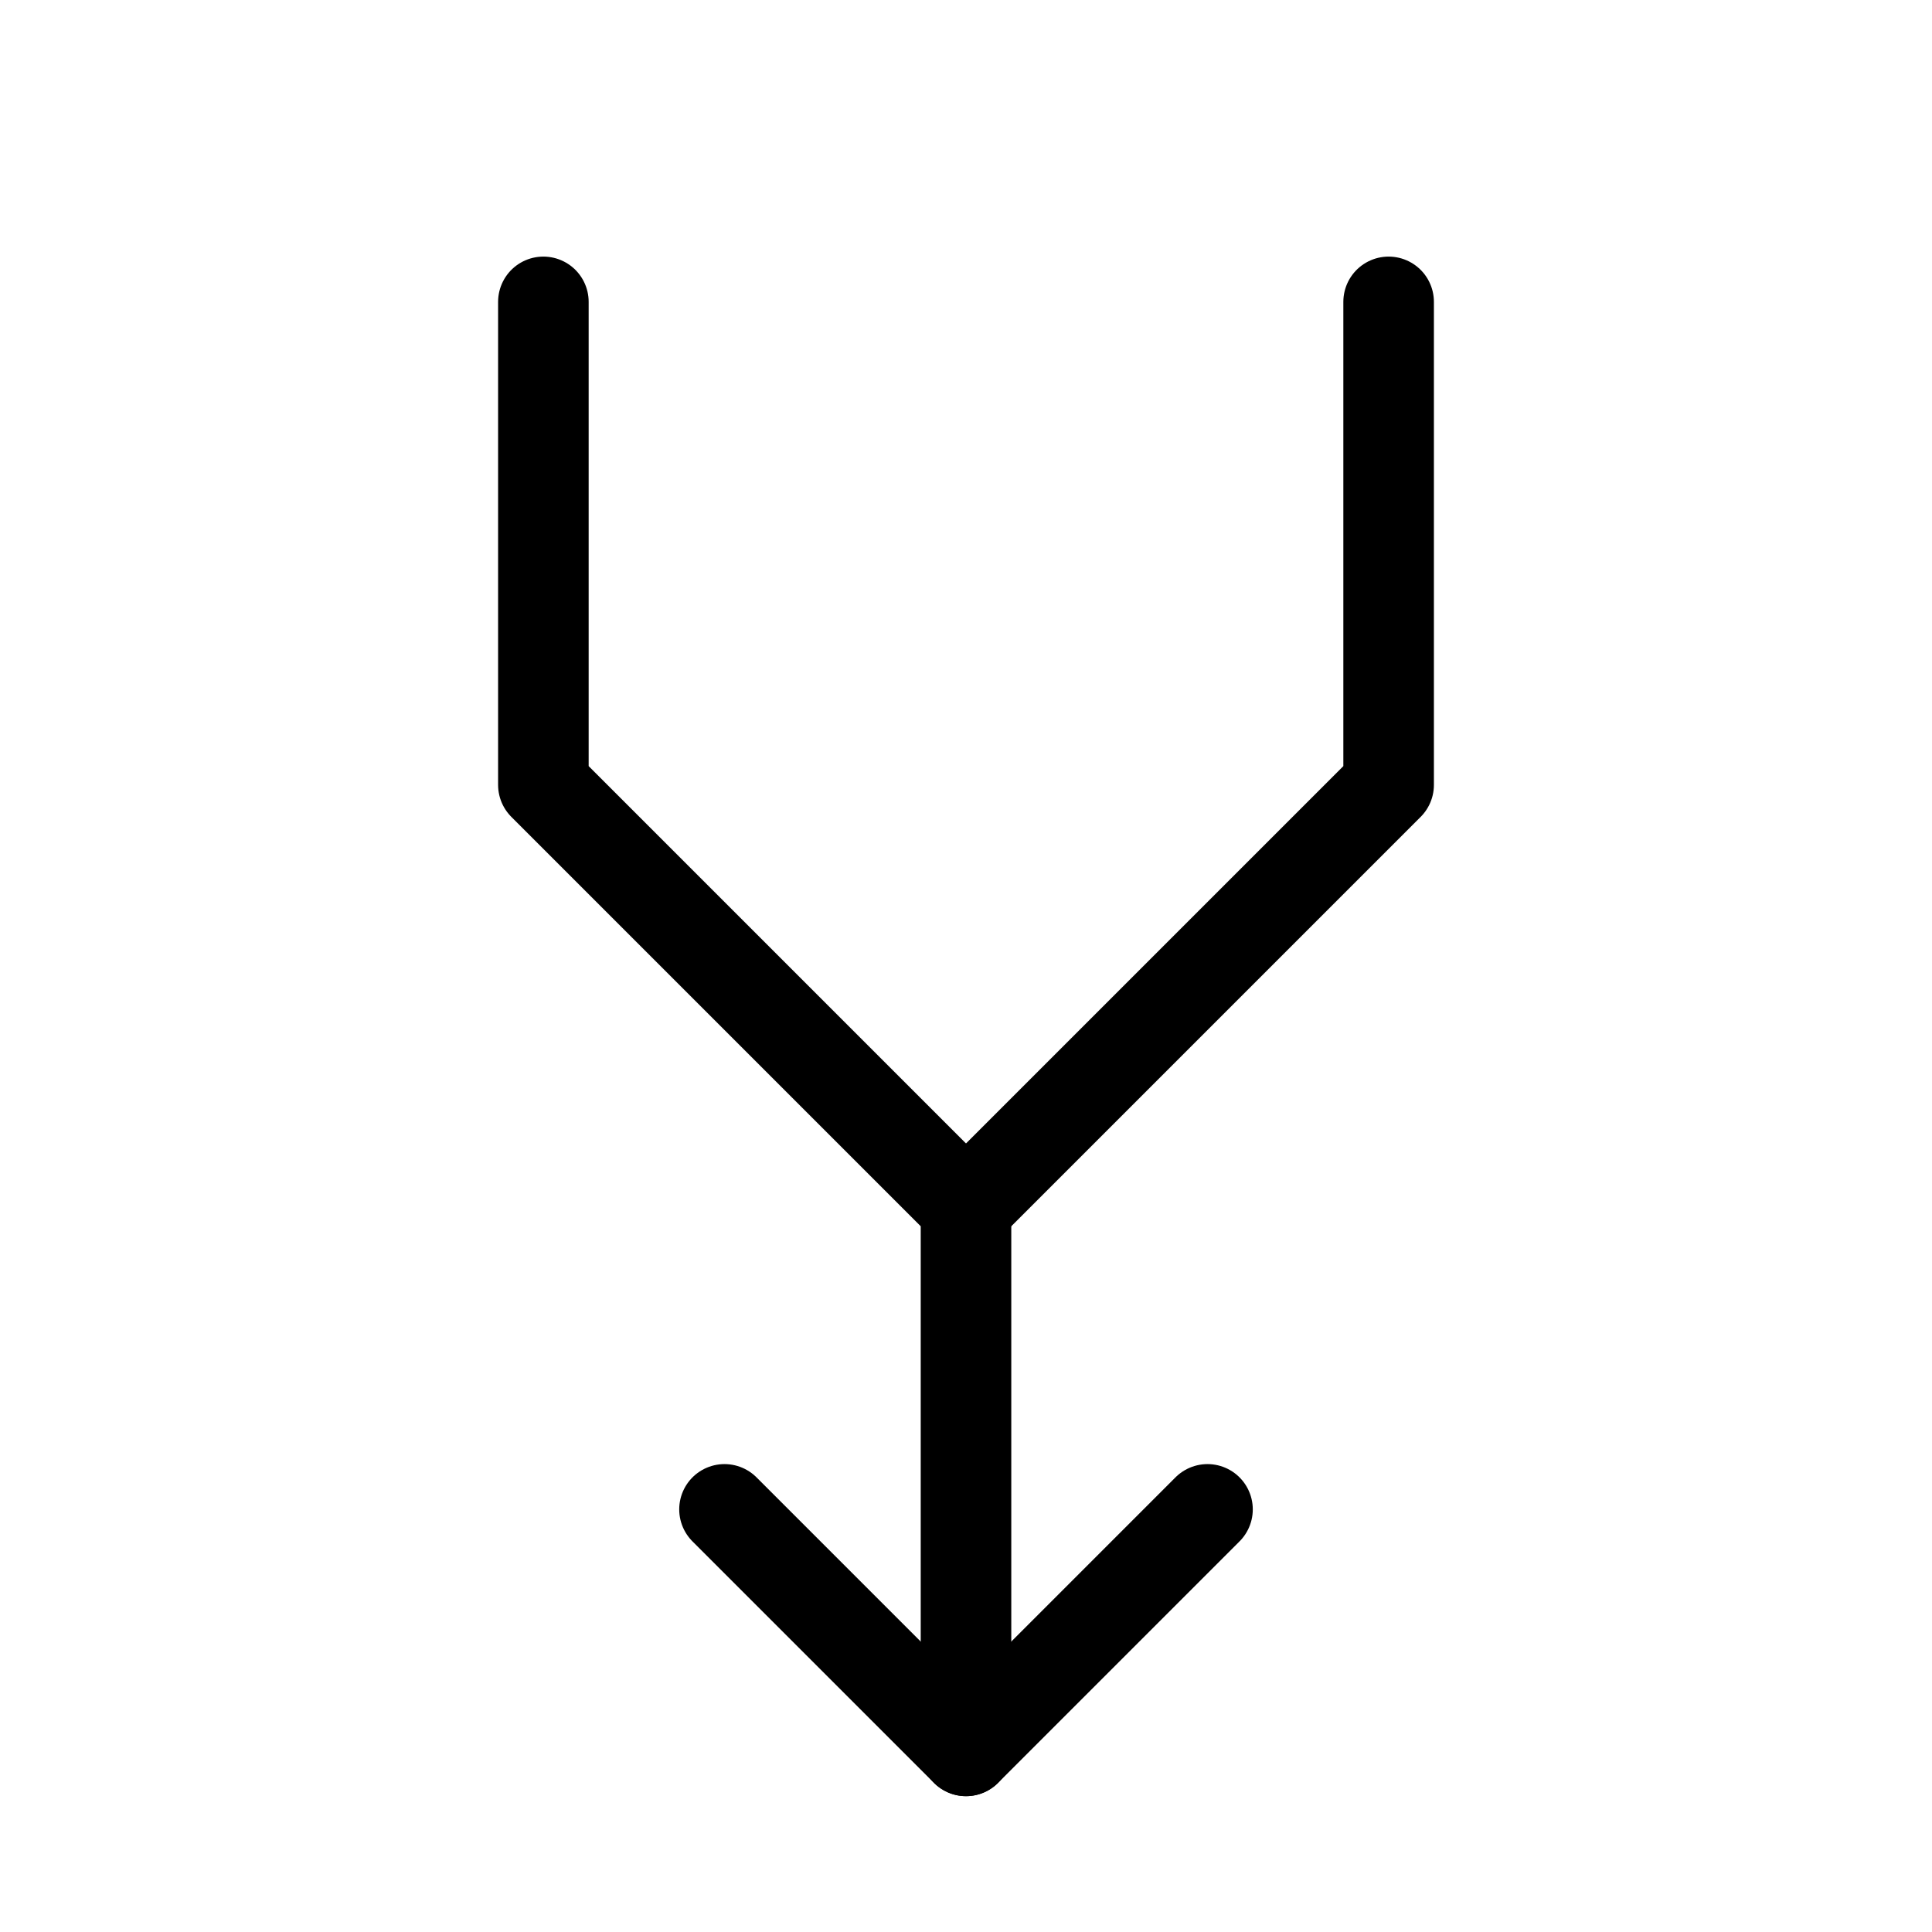 <svg xmlns="http://www.w3.org/2000/svg" viewBox="0 0 256 256" width="20" height="20"><path fill="none" d="M0 0h256v256H0z"/><path fill="none" stroke="currentColor" stroke-linecap="round" stroke-linejoin="round" stroke-width="12" d="M128 232v-72l-56-56V40"/><path fill="none" stroke="currentColor" stroke-linecap="round" stroke-linejoin="round" stroke-width="12" d="M160 200l-32 32-32-32M184 40v64l-56 56"/></svg>